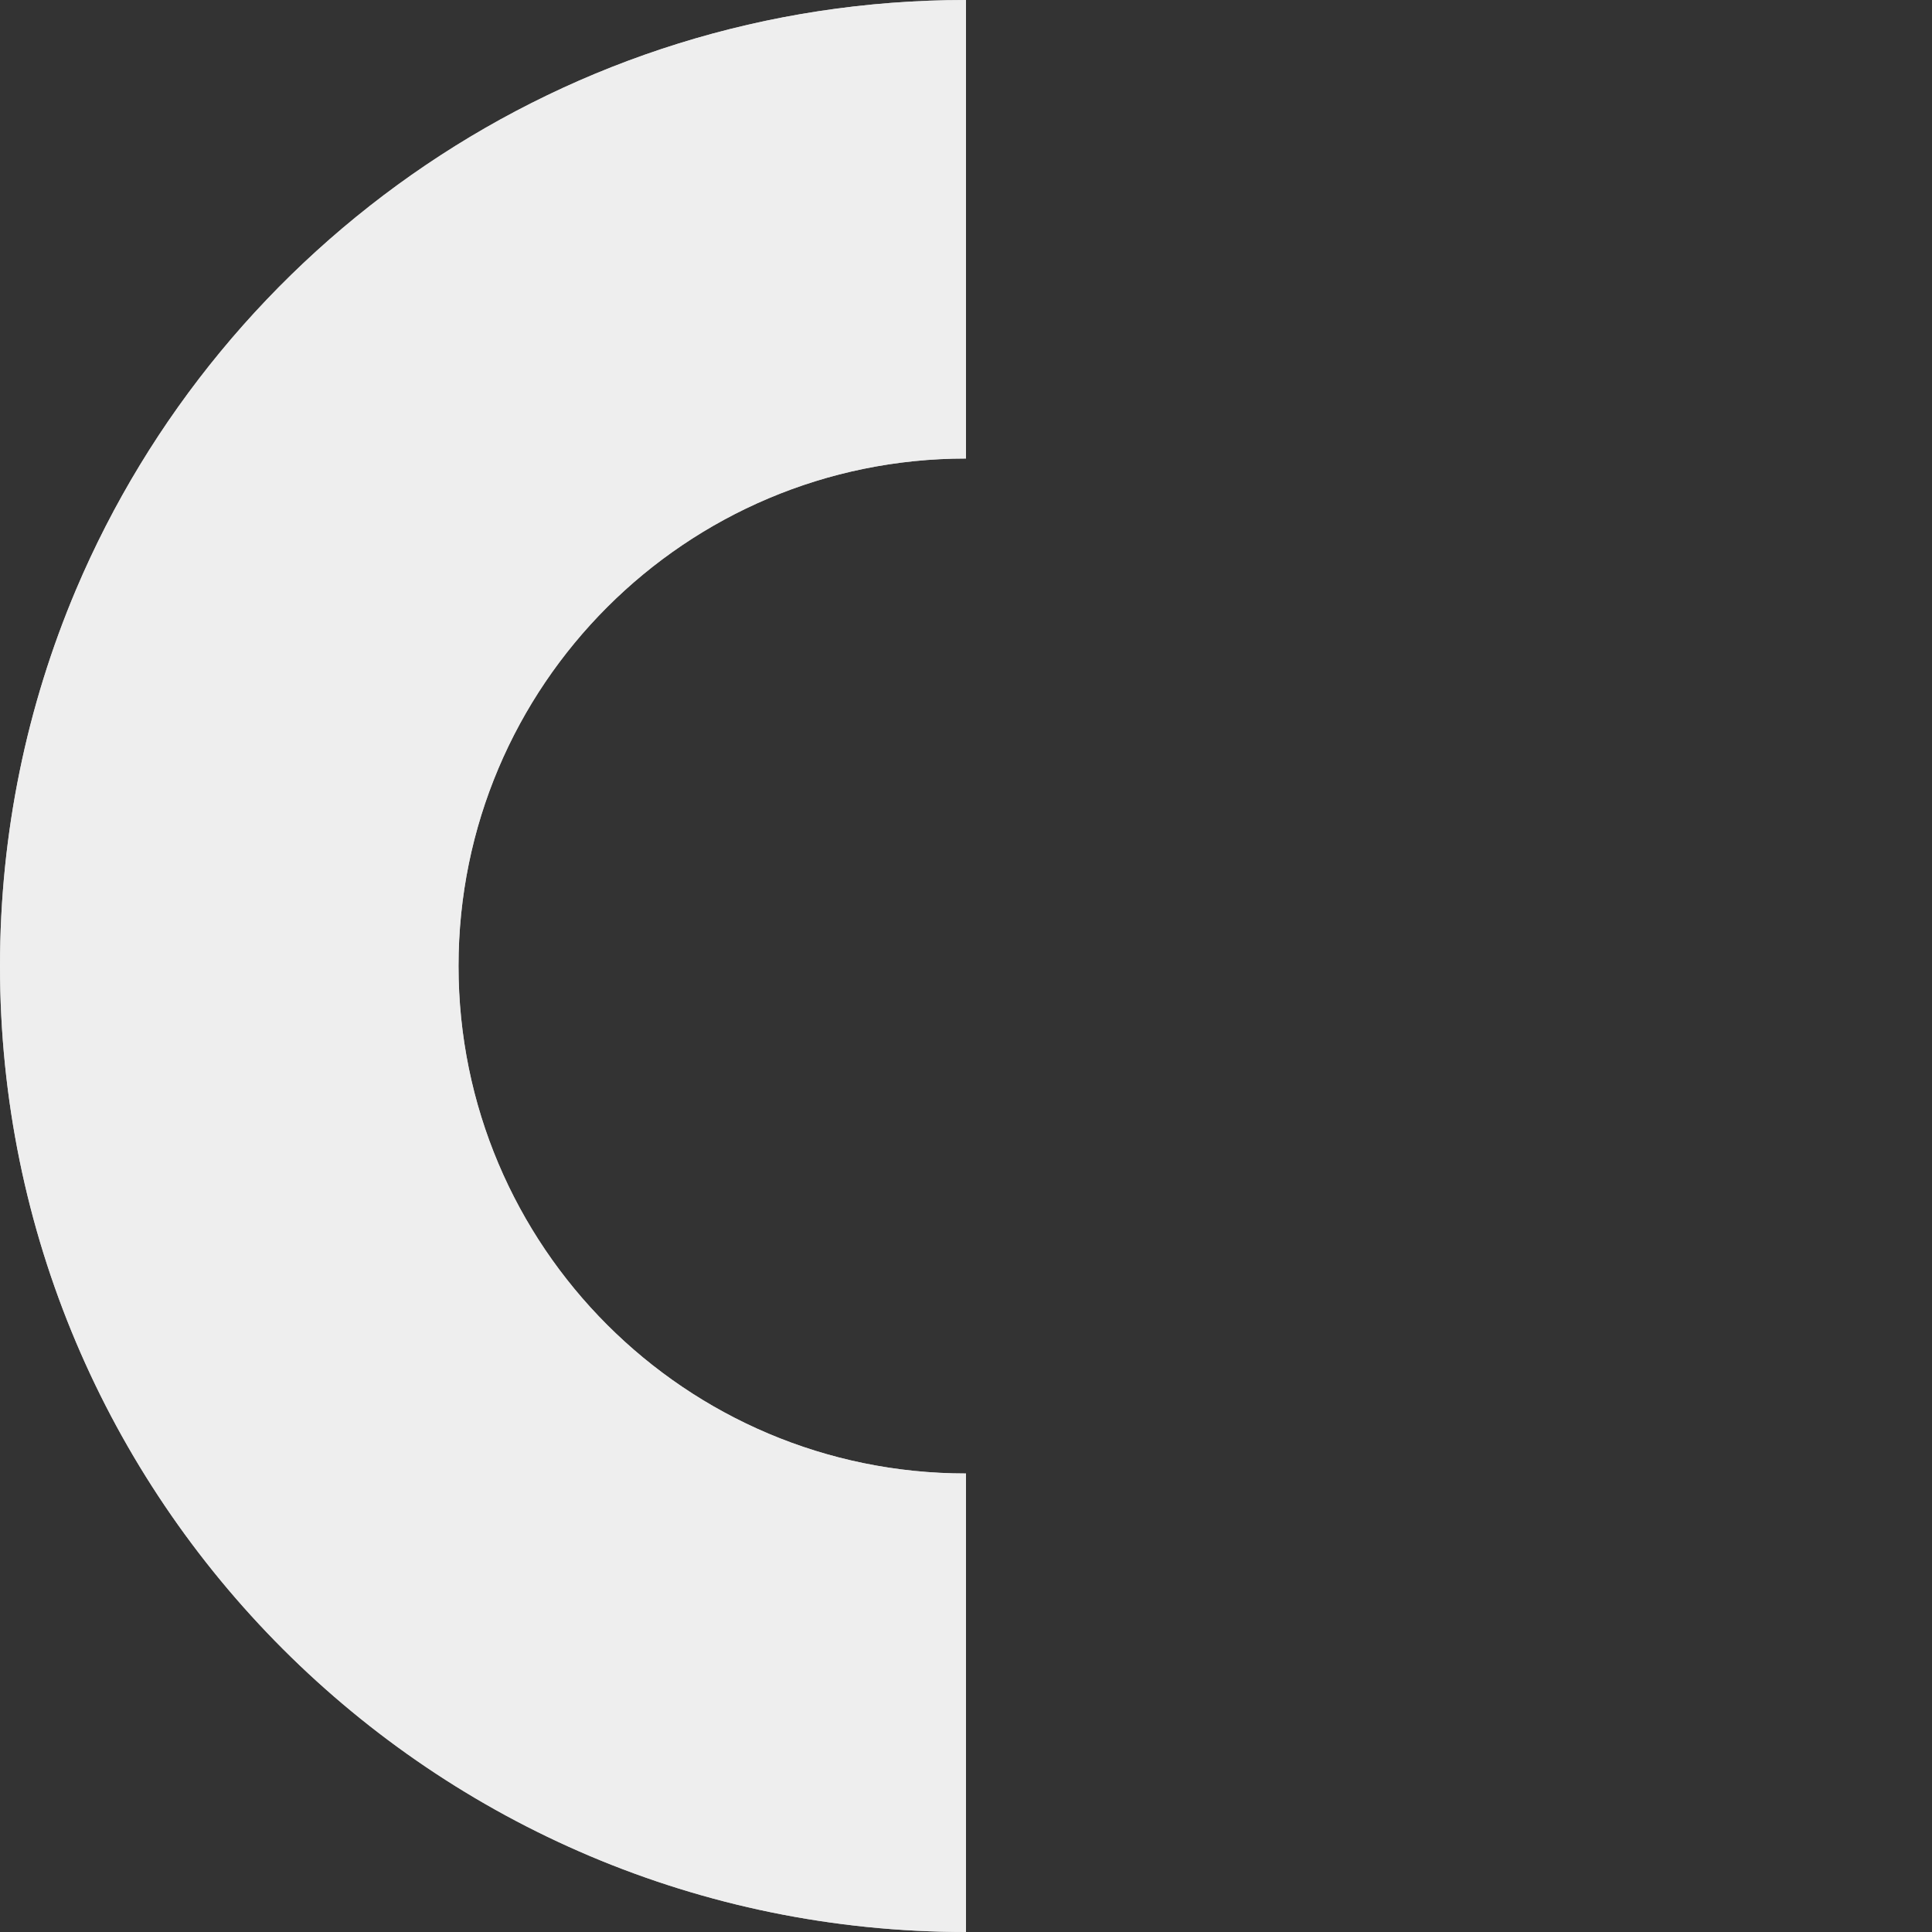 <?xml version="1.0" encoding="utf-8"?>
<!-- Generator: Adobe Illustrator 25.2.3, SVG Export Plug-In . SVG Version: 6.00 Build 0)  -->
<svg version="1.1" xmlns="http://www.w3.org/2000/svg" xmlns:xlink="http://www.w3.org/1999/xlink" x="0px" y="0px"
	 viewBox="0 0 1500 1500" style="enable-background:new 0 0 1500 1500;" xml:space="preserve">
<rect x="0" y="0" width="1500" height="1500" fill="#333333" stroke="none"/>
<style type="text/css">
	.st0{fill:#C5C5C5;}
	.st1{fill:#EEEEEE;}
	.st2{fill:#1D3B4B;}
</style>
<g id="Layer_1">
	<path class="st0" d="M750,356V0C439.3,0,172.8,188.9,58.9,458.1C21,547.8,0,646.5,0,750c0,414.2,335.8,750,750,750v-356
		c-217.6,0-394-176.4-394-394S532.4,356,750,356z"/>
	<path class="st1" d="M750,356V0C439.3,0,172.8,188.9,58.9,458.1C21,547.8,0,646.5,0,750c0,414.2,335.8,750,750,750v-356
		c-217.6,0-394-176.4-394-394S532.4,356,750,356z"/>
</g>
<g id="Layer_2">
</g>
</svg>
